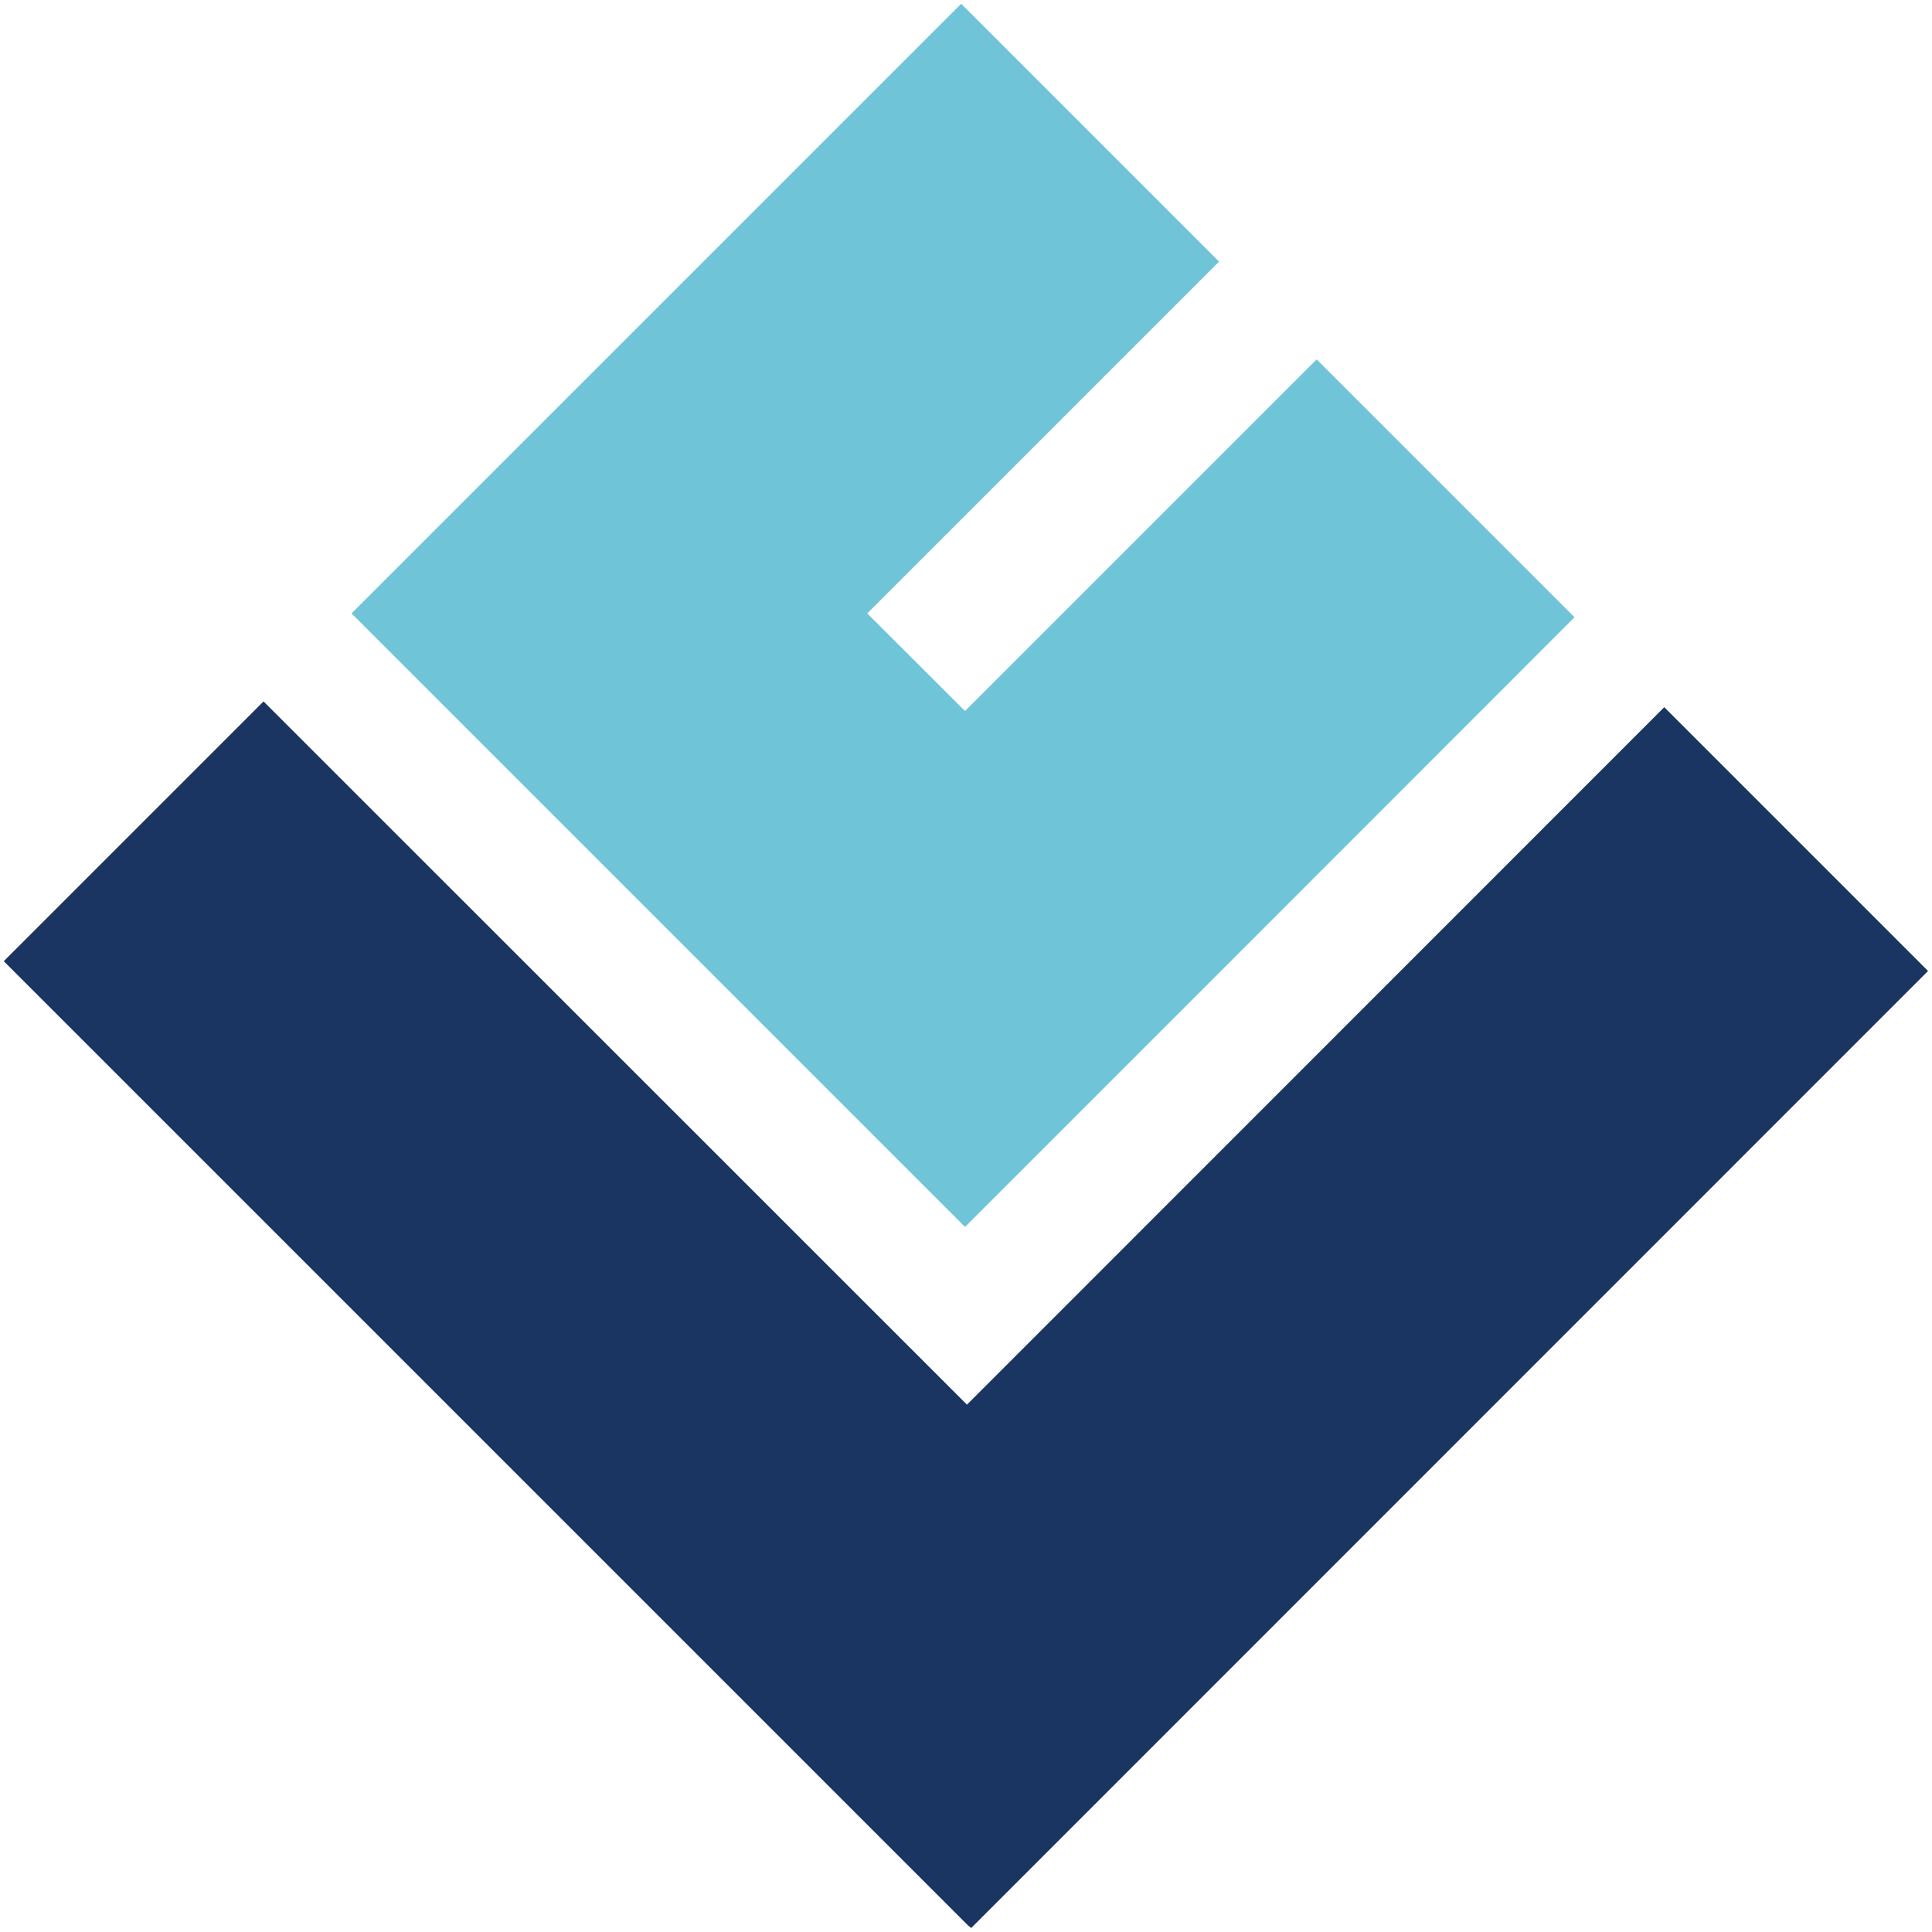 <?xml version="1.0" encoding="UTF-8" standalone="no"?><!DOCTYPE svg PUBLIC "-//W3C//DTD SVG 1.1//EN" "http://www.w3.org/Graphics/SVG/1.1/DTD/svg11.dtd"><svg width="100%" height="100%" viewBox="0 0 512 512" version="1.1" xmlns="http://www.w3.org/2000/svg" xmlns:xlink="http://www.w3.org/1999/xlink" xml:space="preserve" style="fill-rule:evenodd;clip-rule:evenodd;stroke-linejoin:round;stroke-miterlimit:2;"><title>LendingCrowd</title><desc>LendingCrowd was launched in 2014 to offer businesses keener loan rates and investors better returns. We do this by providing a leading-edge fintech lending service that brings interested parties together – hence LendingCrowd.We believe people looking to invest their money seek more control, convenience and faster, easier access to competitive products to achieve better financial returns.</desc>    <g id="LendingCrowd" transform="matrix(4.636,0,0,4.636,-40.727,-40.727)">        <path d="M64.06,89.08l-40.21,-40.2l-14.85,14.85l55.17,55.17l0.01,-0.01l0.12,0.11l54.7,-54.71l-15.08,-15.08l-39.86,39.87Z" style="fill:rgb(26,53,97);fill-rule:nonzero;"/>        <path d="M84.05,29.33l-20.1,20.1l-5.59,-5.58l20.11,-20.11l-14.74,-14.74l-20.11,20.11l-8.15,8.15l-6.59,6.59l35.07,35.07l14.74,-14.74l20.1,-20.11l-14.74,-14.74Z" style="fill:rgb(112,196,215);fill-rule:nonzero;"/>    </g></svg>